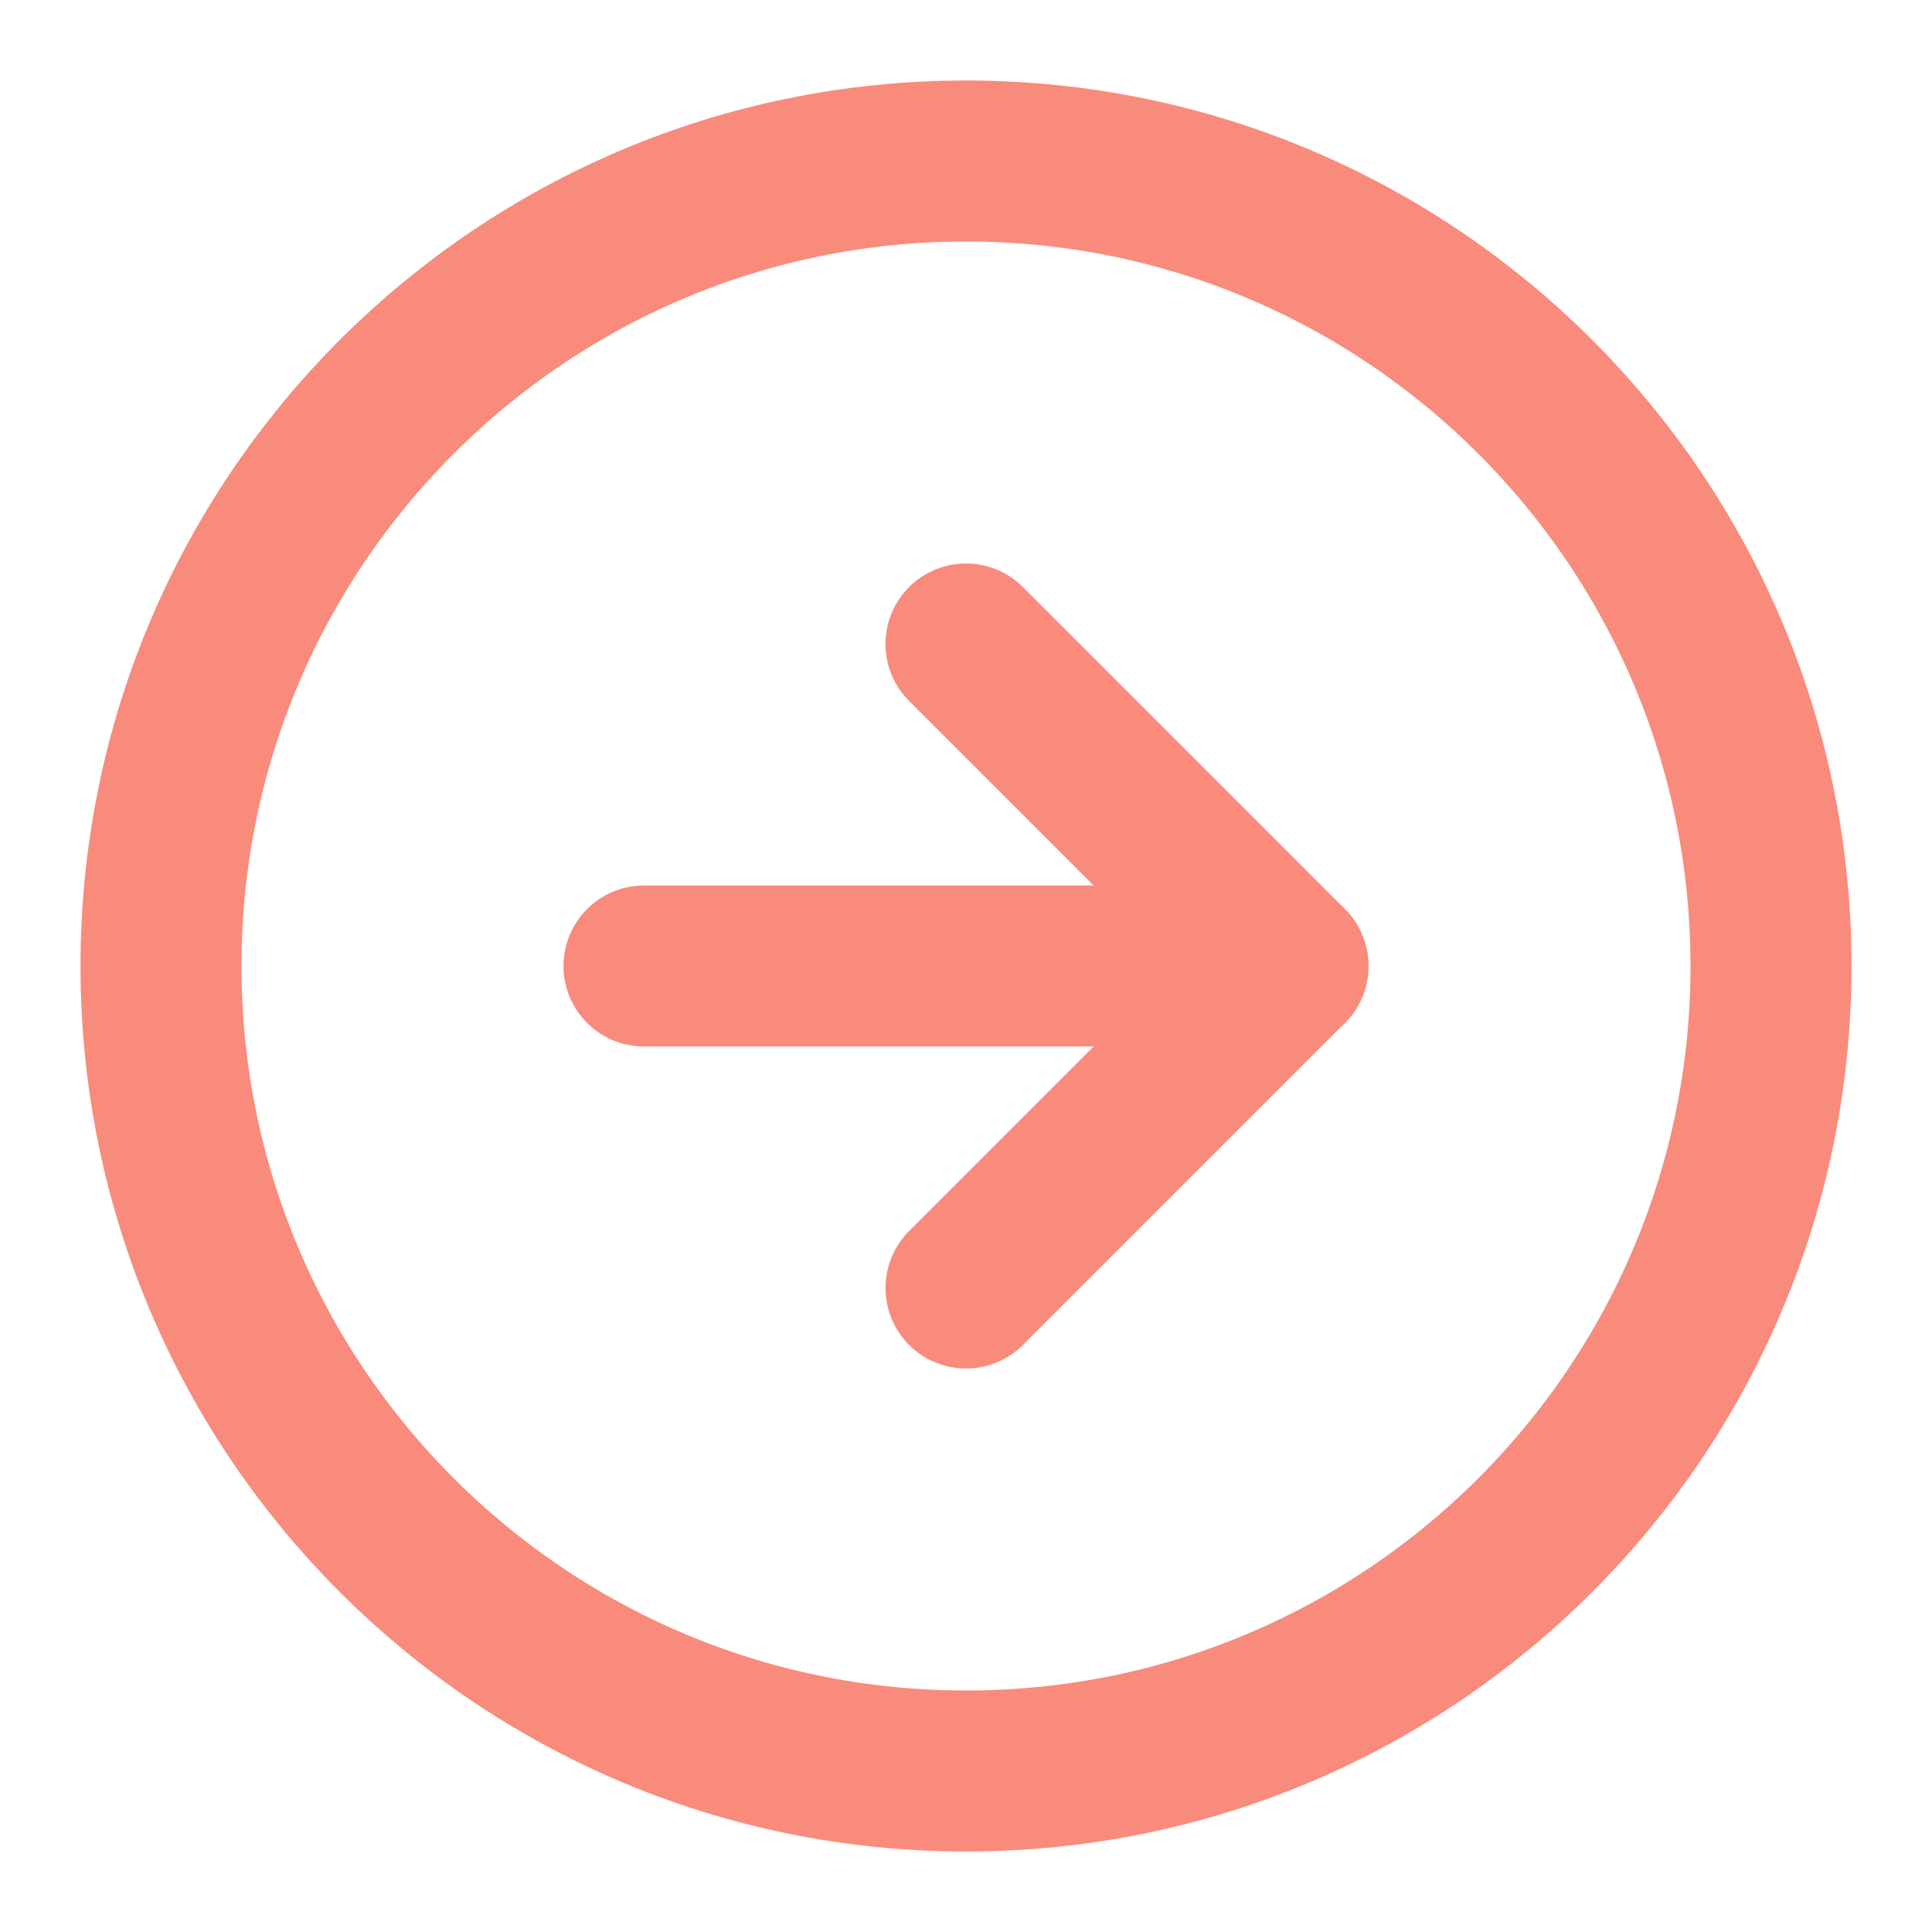 <svg width="18" height="18" viewBox="0 0 18 18" fill="none" xmlns="http://www.w3.org/2000/svg">
<path d="M9 16.5C13.142 16.5 16.5 13.142 16.5 9C16.5 4.858 13.142 1.5 9 1.5C4.858 1.5 1.5 4.858 1.5 9C1.5 13.142 4.858 16.5 9 16.5Z" stroke="#F98B7C" stroke-width="1.5" stroke-linecap="round" stroke-linejoin="round"/>
<path d="M9 12L12 9L9 6" stroke="#F98B7C" stroke-width="1.5" stroke-linecap="round" stroke-linejoin="round"/>
<path d="M6 9H12" stroke="#F98B7C" stroke-width="1.5" stroke-linecap="round" stroke-linejoin="round"/>
</svg>
